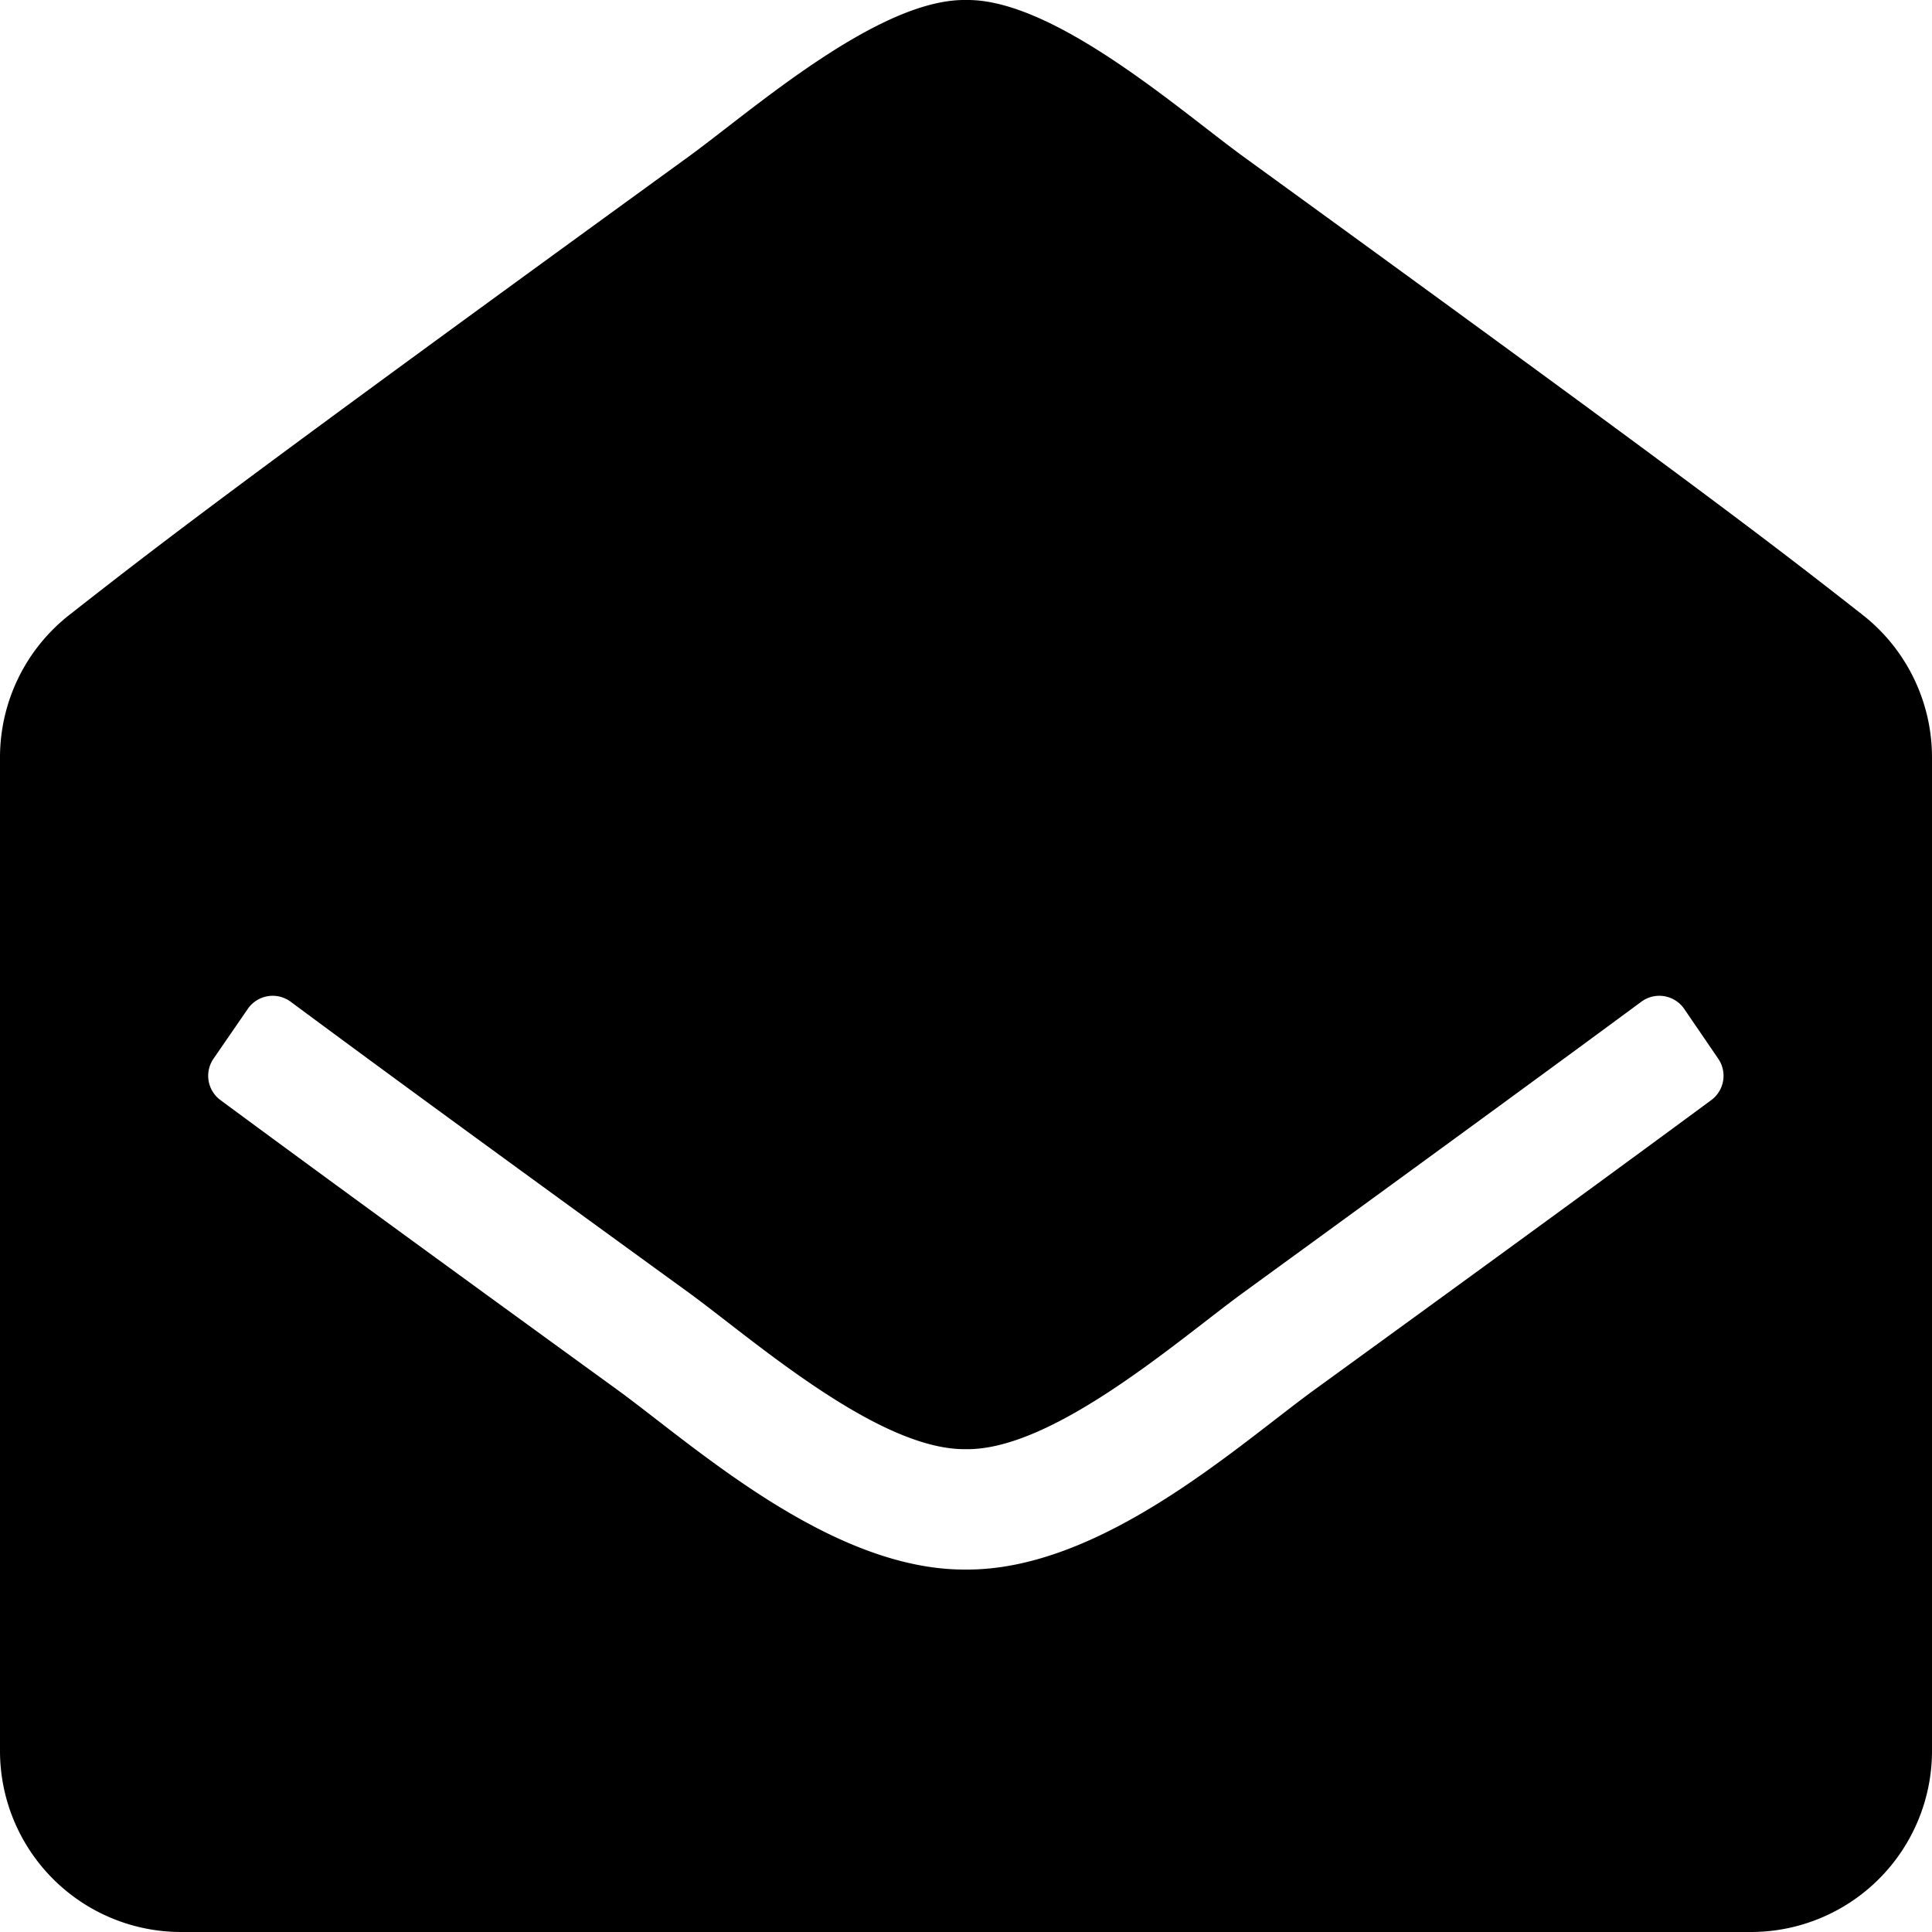 <svg xmlns="http://www.w3.org/2000/svg" width="28.534" height="28.534" viewBox="0 0 28.534 28.534">
  <g id="envelope-open" style="isolation: isolate">
    <path id="envelope-open-2" data-name="envelope-open" d="M28.534,25.859a2.675,2.675,0,0,1-2.675,2.675H2.675A2.675,2.675,0,0,1,0,25.859V11.186A2.675,2.675,0,0,1,1.025,9.081C2.413,7.993,3.56,7.11,10.176,2.309c.938-.684,2.8-2.329,4.091-2.309,1.293-.02,3.154,1.626,4.091,2.309,6.614,4.8,7.763,5.684,9.151,6.772a2.675,2.675,0,0,1,1.025,2.105ZM24.874,14.9a.446.446,0,0,0-.632-.106c-1.273.94-3.091,2.268-5.884,4.3-.938.684-2.8,2.328-4.091,2.309-1.294.019-3.152-1.624-4.091-2.309-2.793-2.027-4.611-3.355-5.884-4.3a.446.446,0,0,0-.632.106l-.506.735a.446.446,0,0,0,.1.611c1.275.942,3.09,2.268,5.869,4.284,1.13.824,3.15,2.665,5.142,2.651,1.991.013,4.01-1.826,5.142-2.651,2.778-2.016,4.593-3.342,5.869-4.284a.446.446,0,0,0,.1-.611Z"/>
  </g>
</svg>
